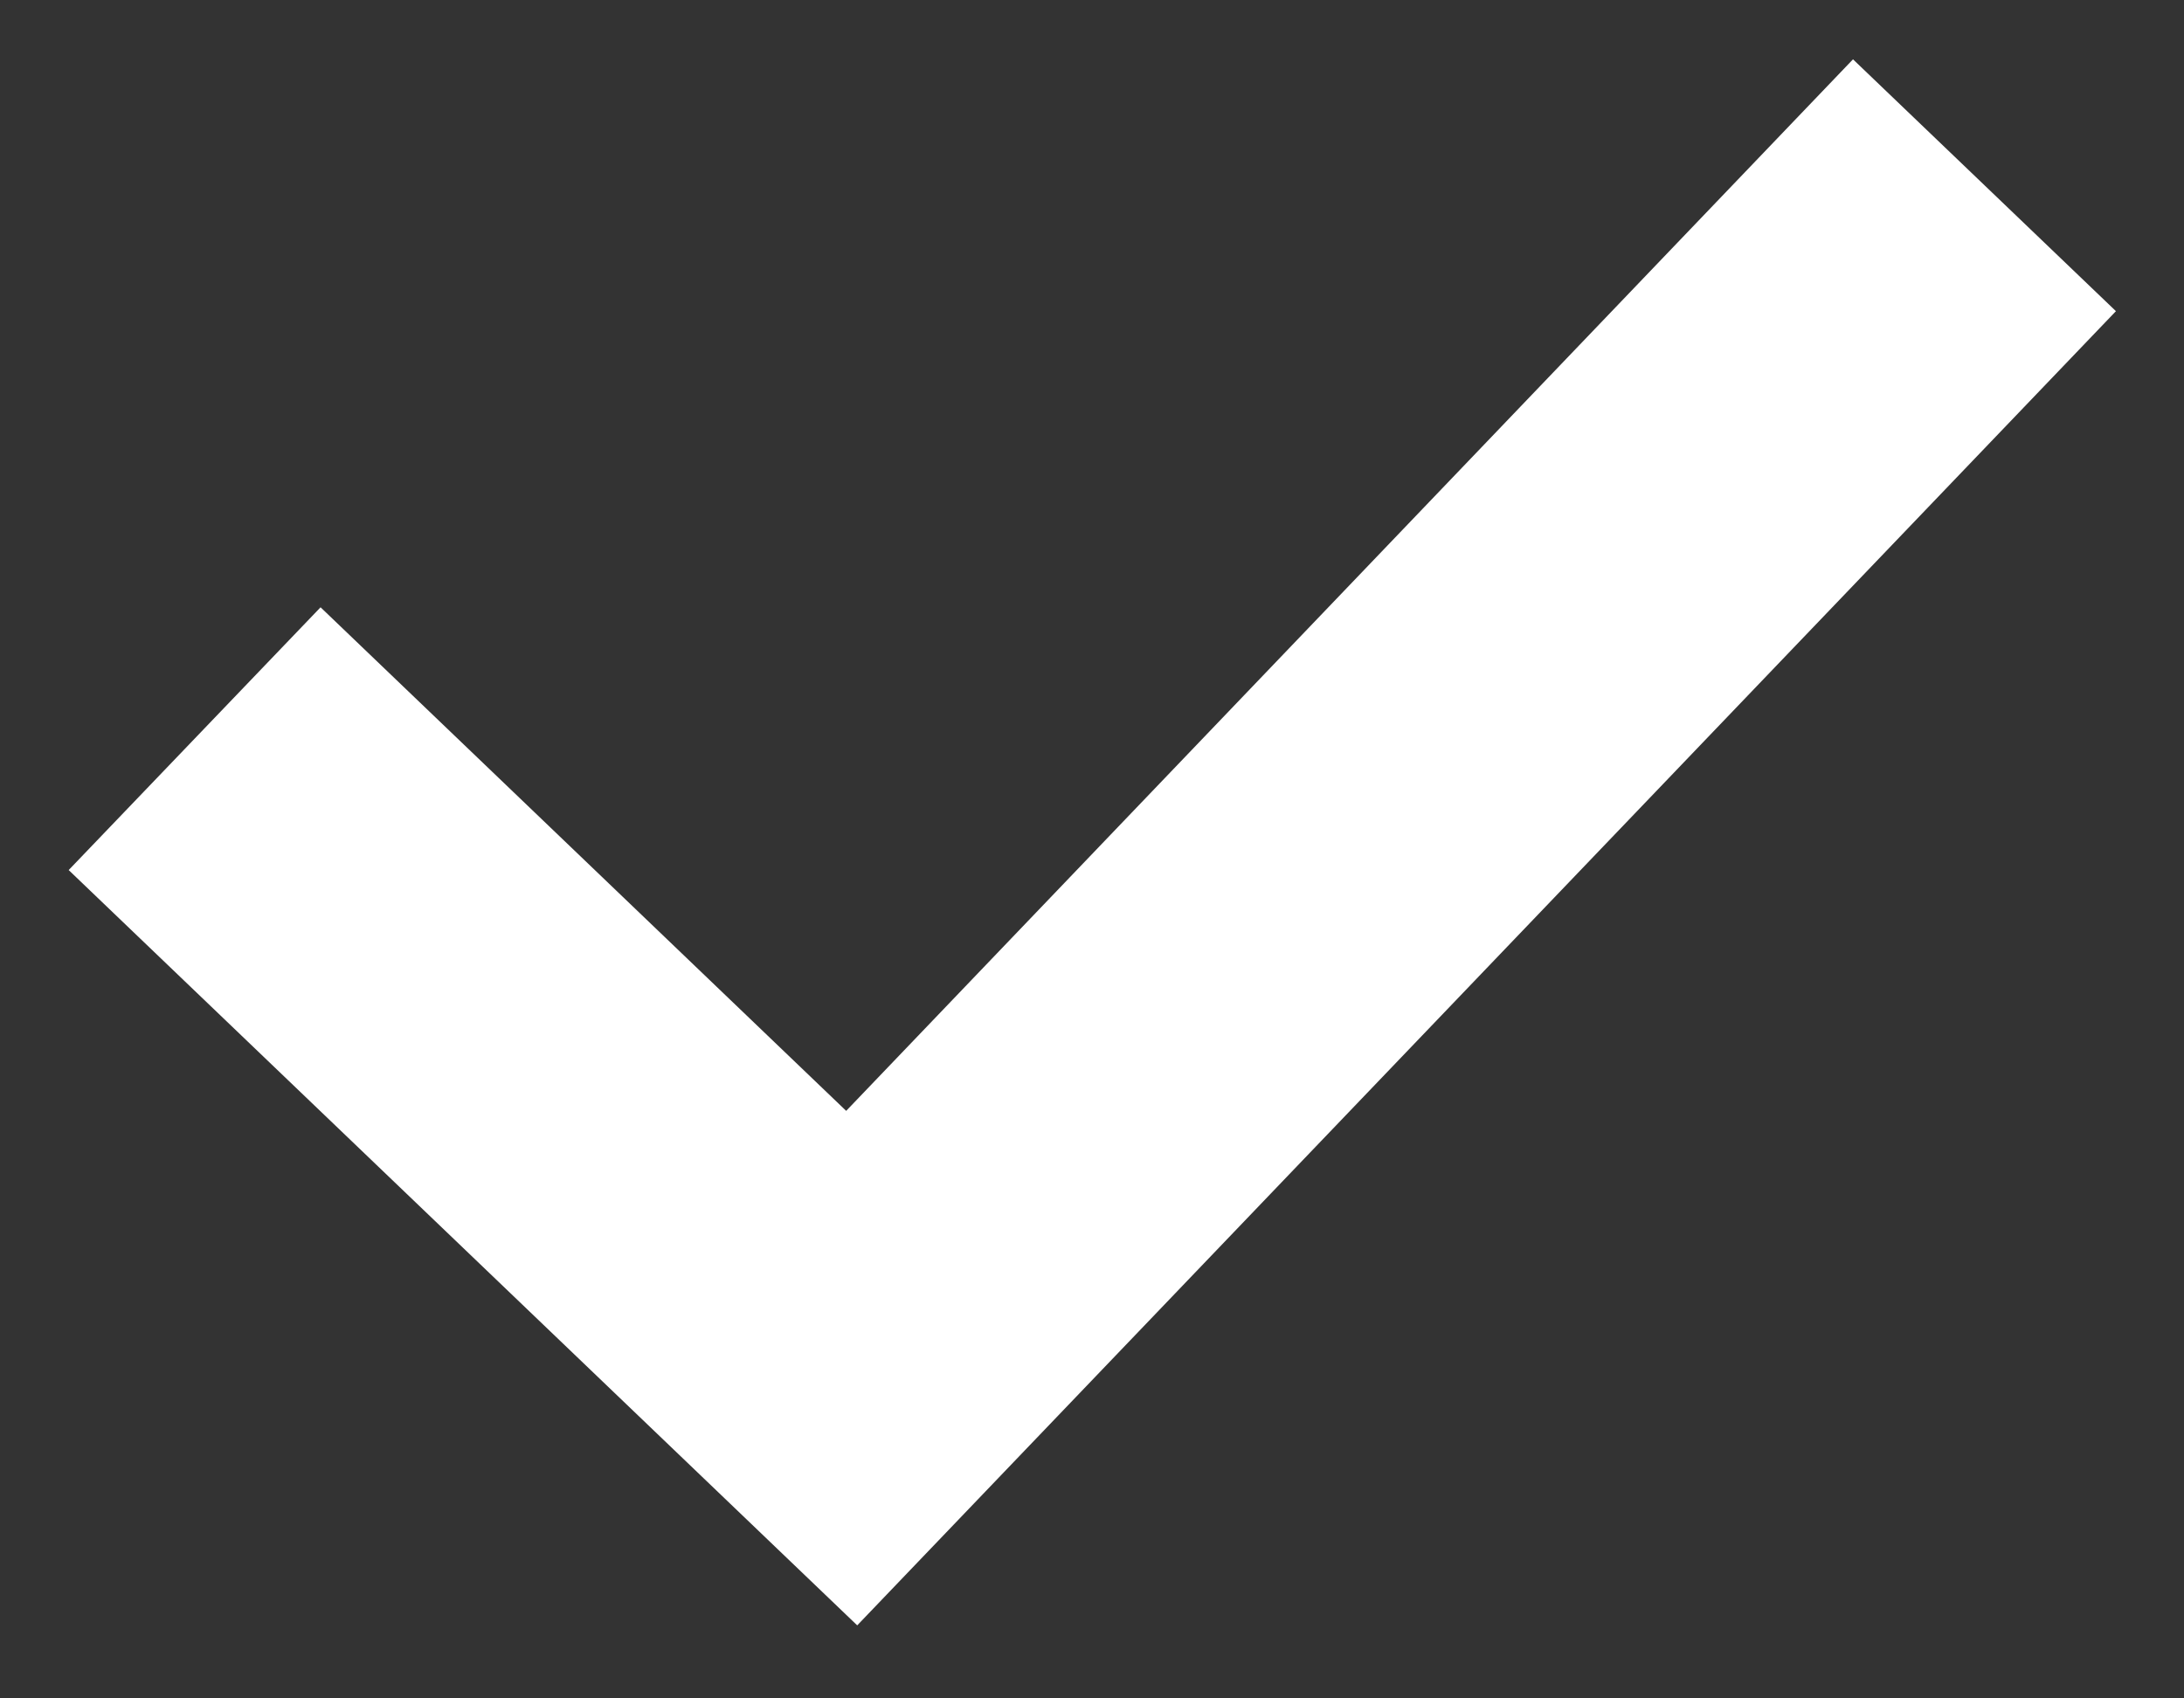 <svg width="18" height="14" viewBox="0 0 18 14" fill="none" xmlns="http://www.w3.org/2000/svg">
<rect x="0" y="0" width="18" height="14" fill="#333333" stroke="none"/>
<path d="M15.272 0.489L17.439 2.565L7.065 13.398L0.566 7.172L2.642 5.006L6.974 9.157L15.272 0.489Z" fill="white"/>
</svg>
